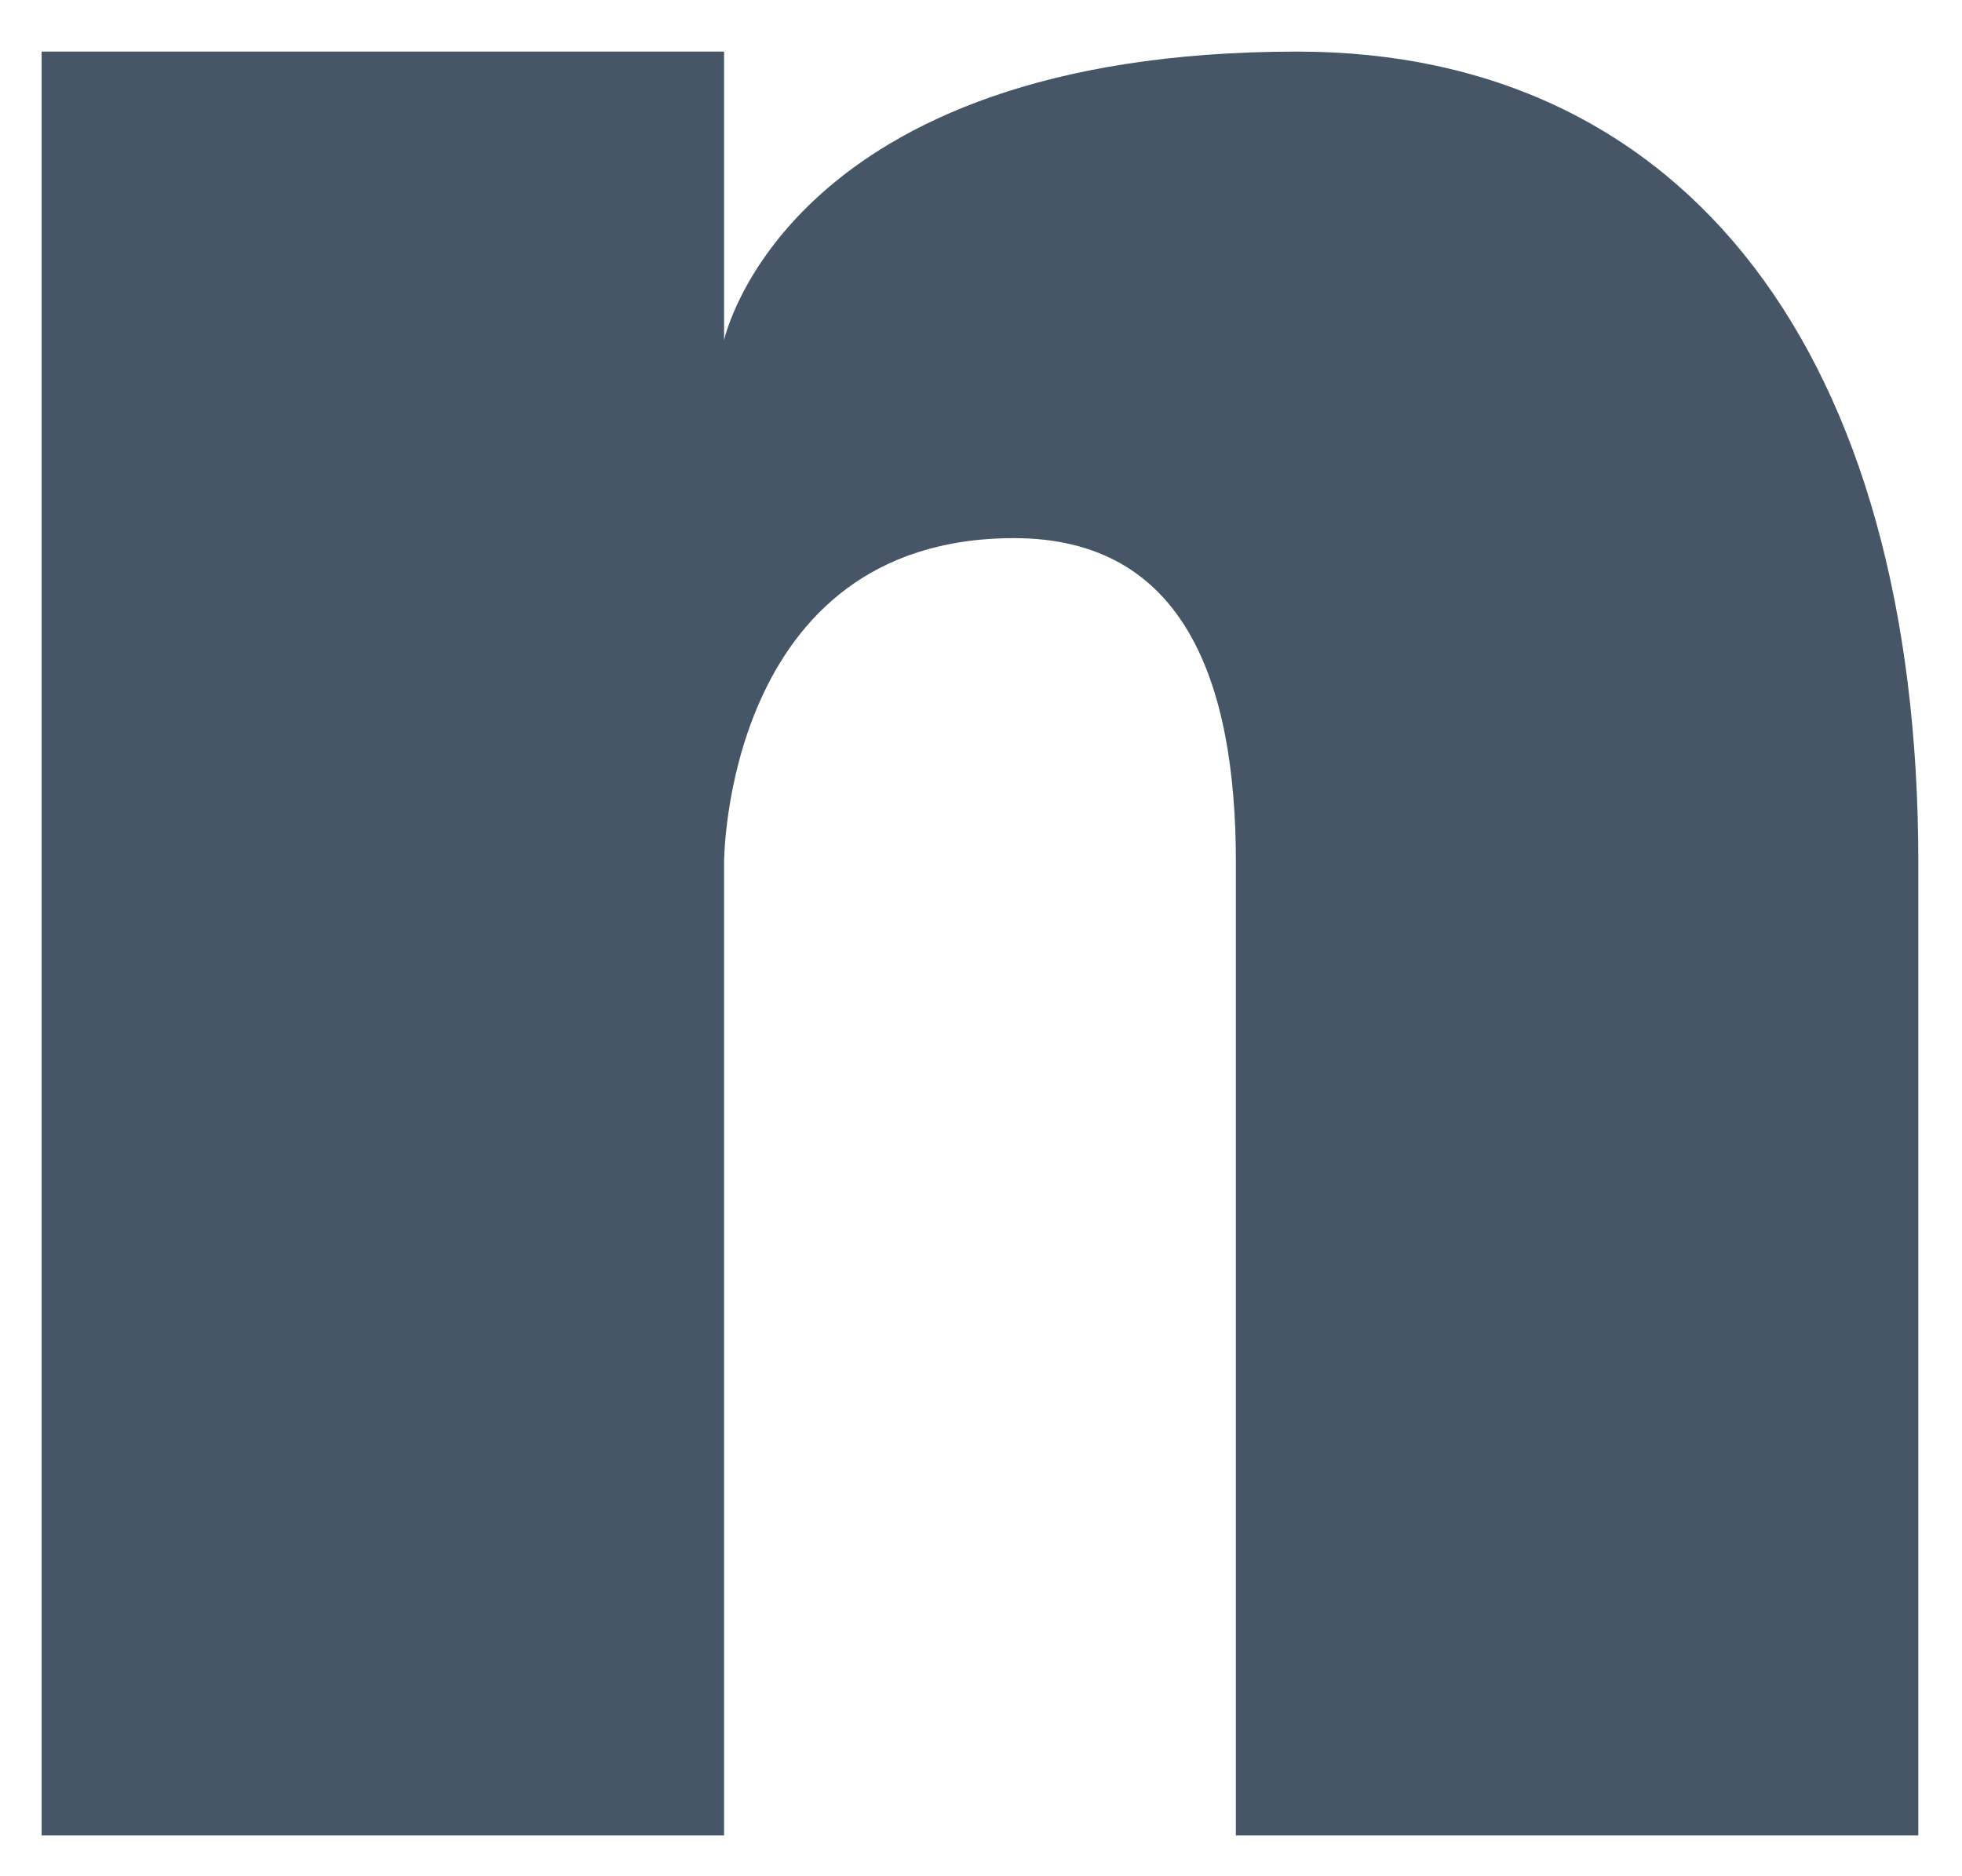 <svg width="23" height="22" viewBox="0 0 23 22" fill="none" xmlns="http://www.w3.org/2000/svg">
<path d="M15.208 0.605C9.208 0.605 8.488 3.99 8.488 3.99V0.605H0.488V21.522H8.488V10.113C8.488 10.113 8.488 6.31 11.888 6.31C13.888 6.31 14.488 8.002 14.488 10.113V21.522H22.488V10.113C22.488 4.161 19.768 0.605 15.208 0.605Z" fill="#465666"/>
</svg>
